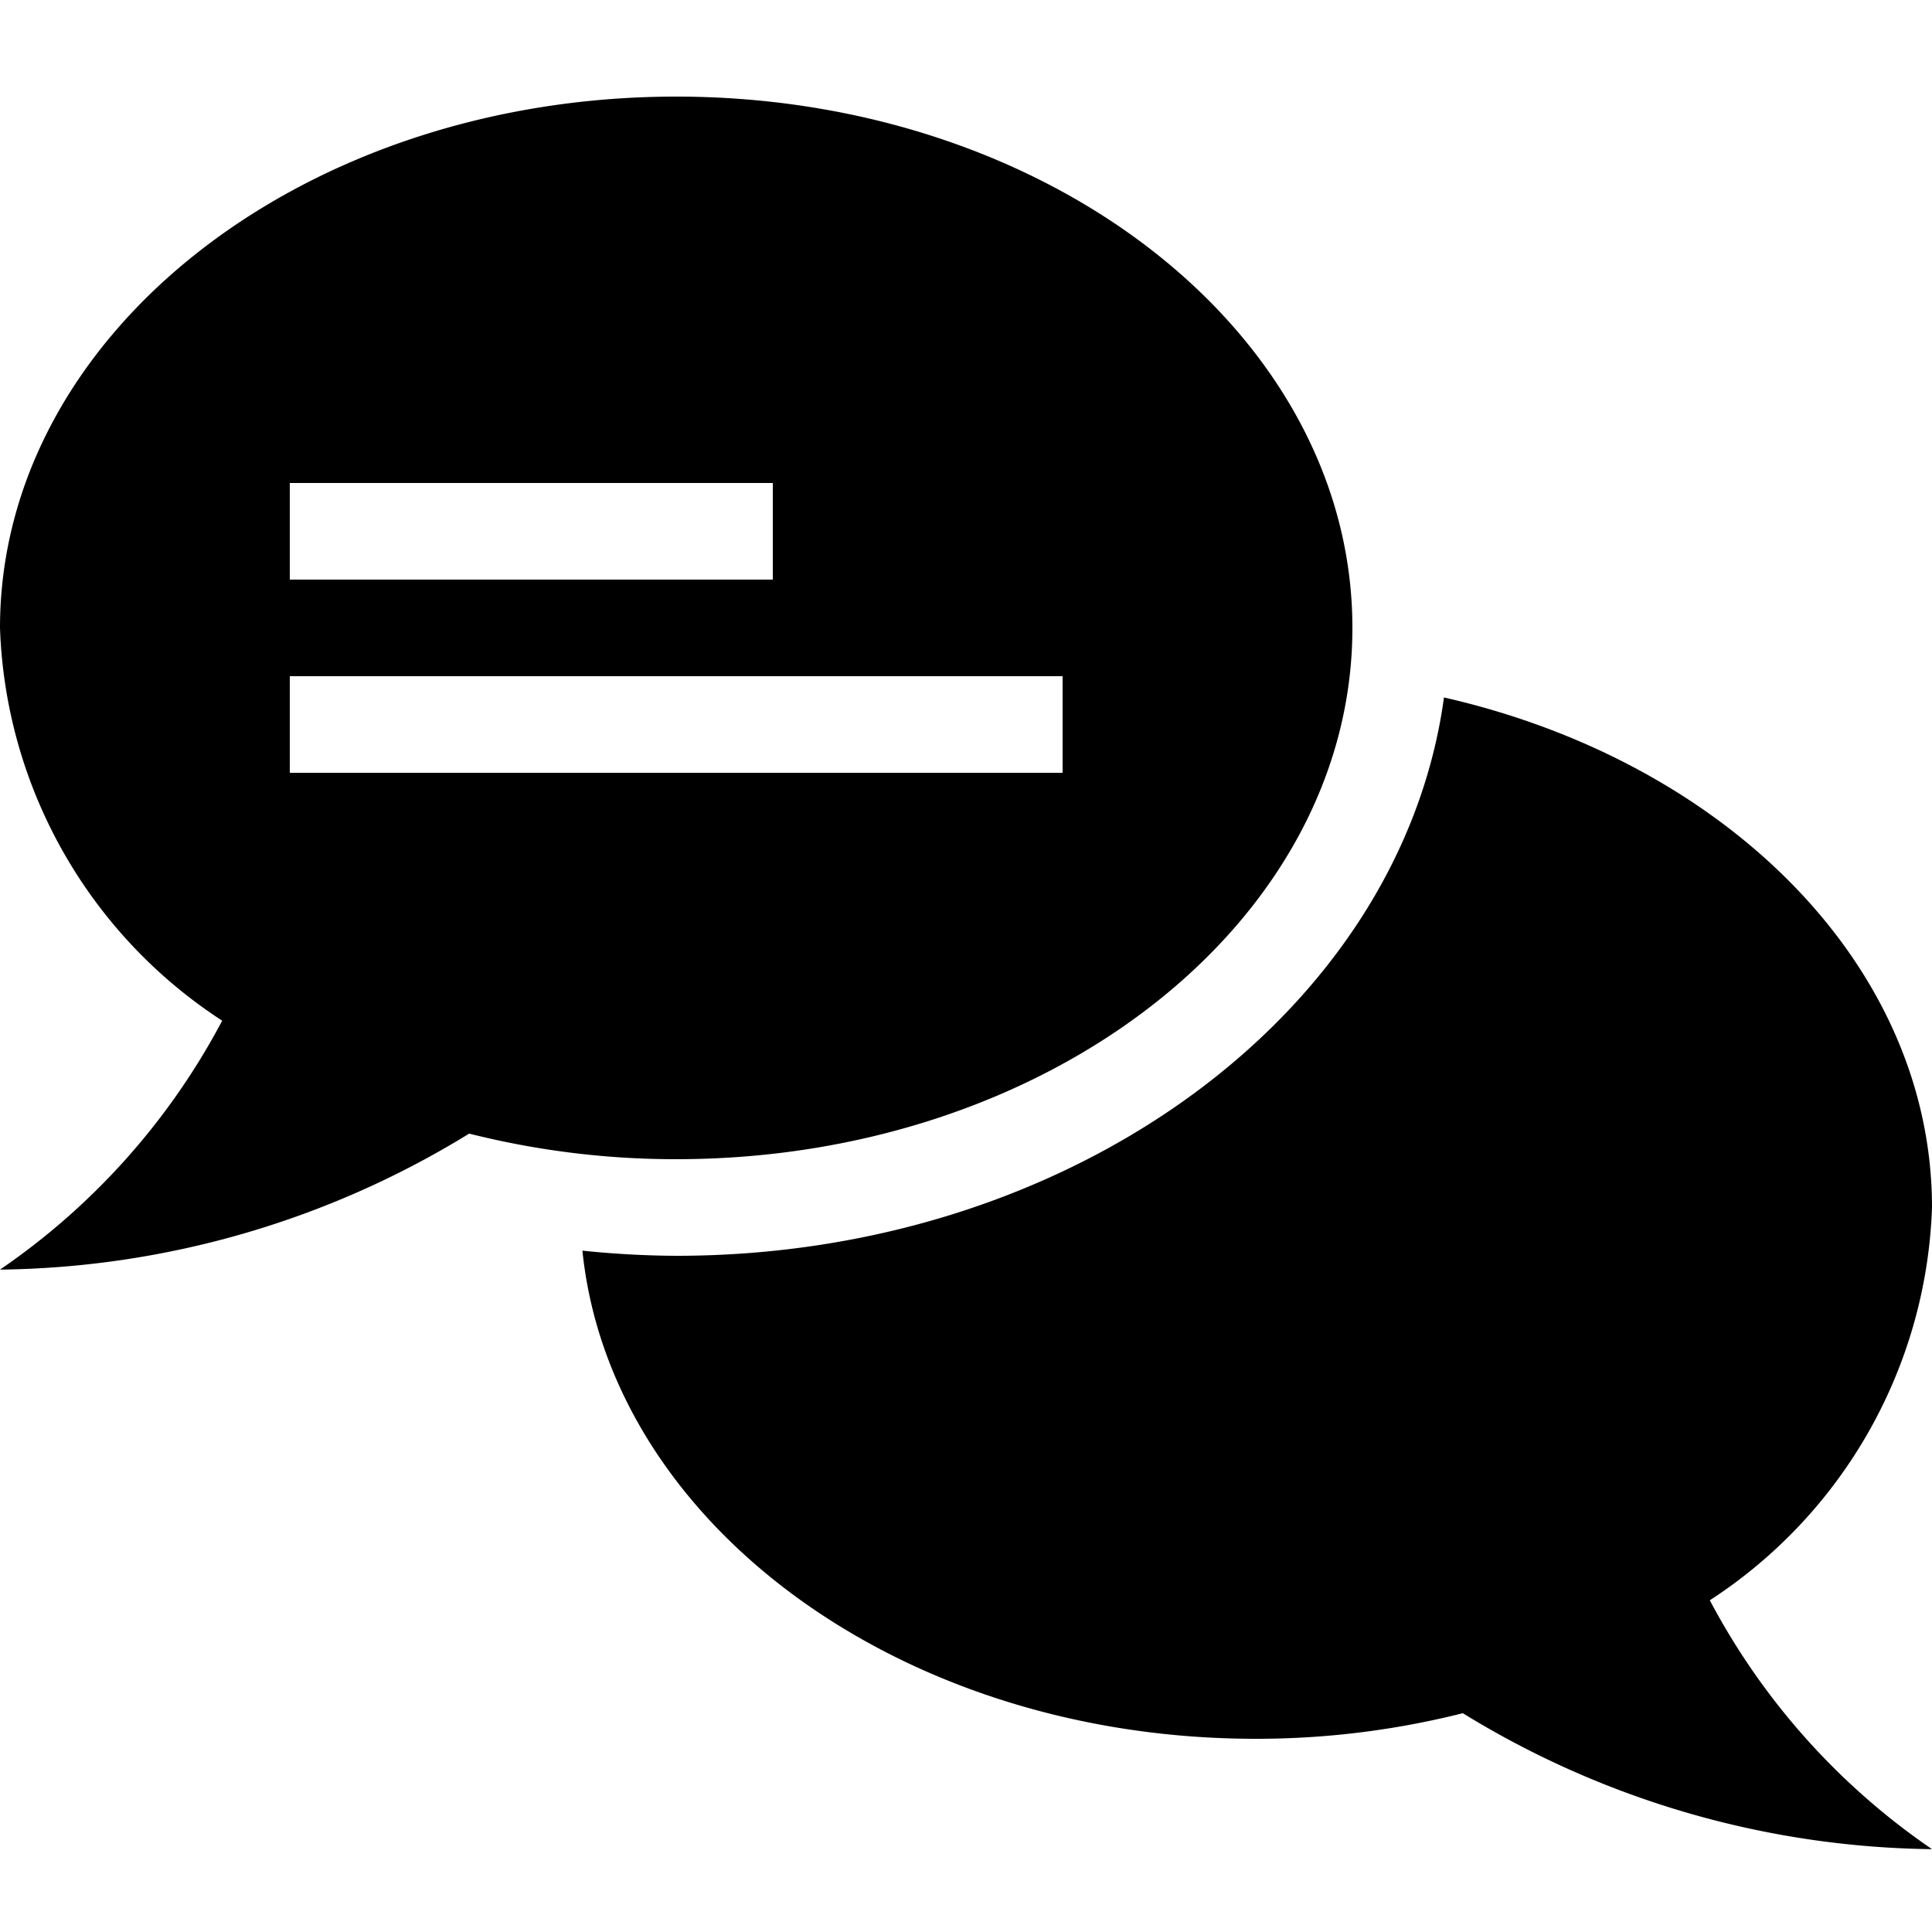 <svg xmlns="http://www.w3.org/2000/svg" width="1em" height="1em" viewBox="0 0 40 40" fill="none">
  <path d="M14 2C6.268 2 0 6.924 0 13a10.106 10.106 0 0 0 4.6 8.132A14.374 14.374 0 0 1 0 26.286a18.948 18.948 0 0 0 9.714-2.816c1.401.353 2.84.531 4.286.53 7.732 0 14-4.924 14-11S21.732 2 14 2zm-8 8h10v2H6v-2zm16 6H6v-2h16v2z" fill="currentColor"></path>
  <path d="M35.4 33.132A10.107 10.107 0 0 0 40 25c0-5.012-4.27-9.232-10.104-10.56C29.01 20.931 22.222 26 14 26a19.412 19.412 0 0 1-1.942-.107C12.638 31.55 18.652 36 26 36a17.476 17.476 0 0 0 4.286-.53A18.949 18.949 0 0 0 40 38.285a14.375 14.375 0 0 1-4.6-5.153z" fill="currentColor"></path>
</svg>
